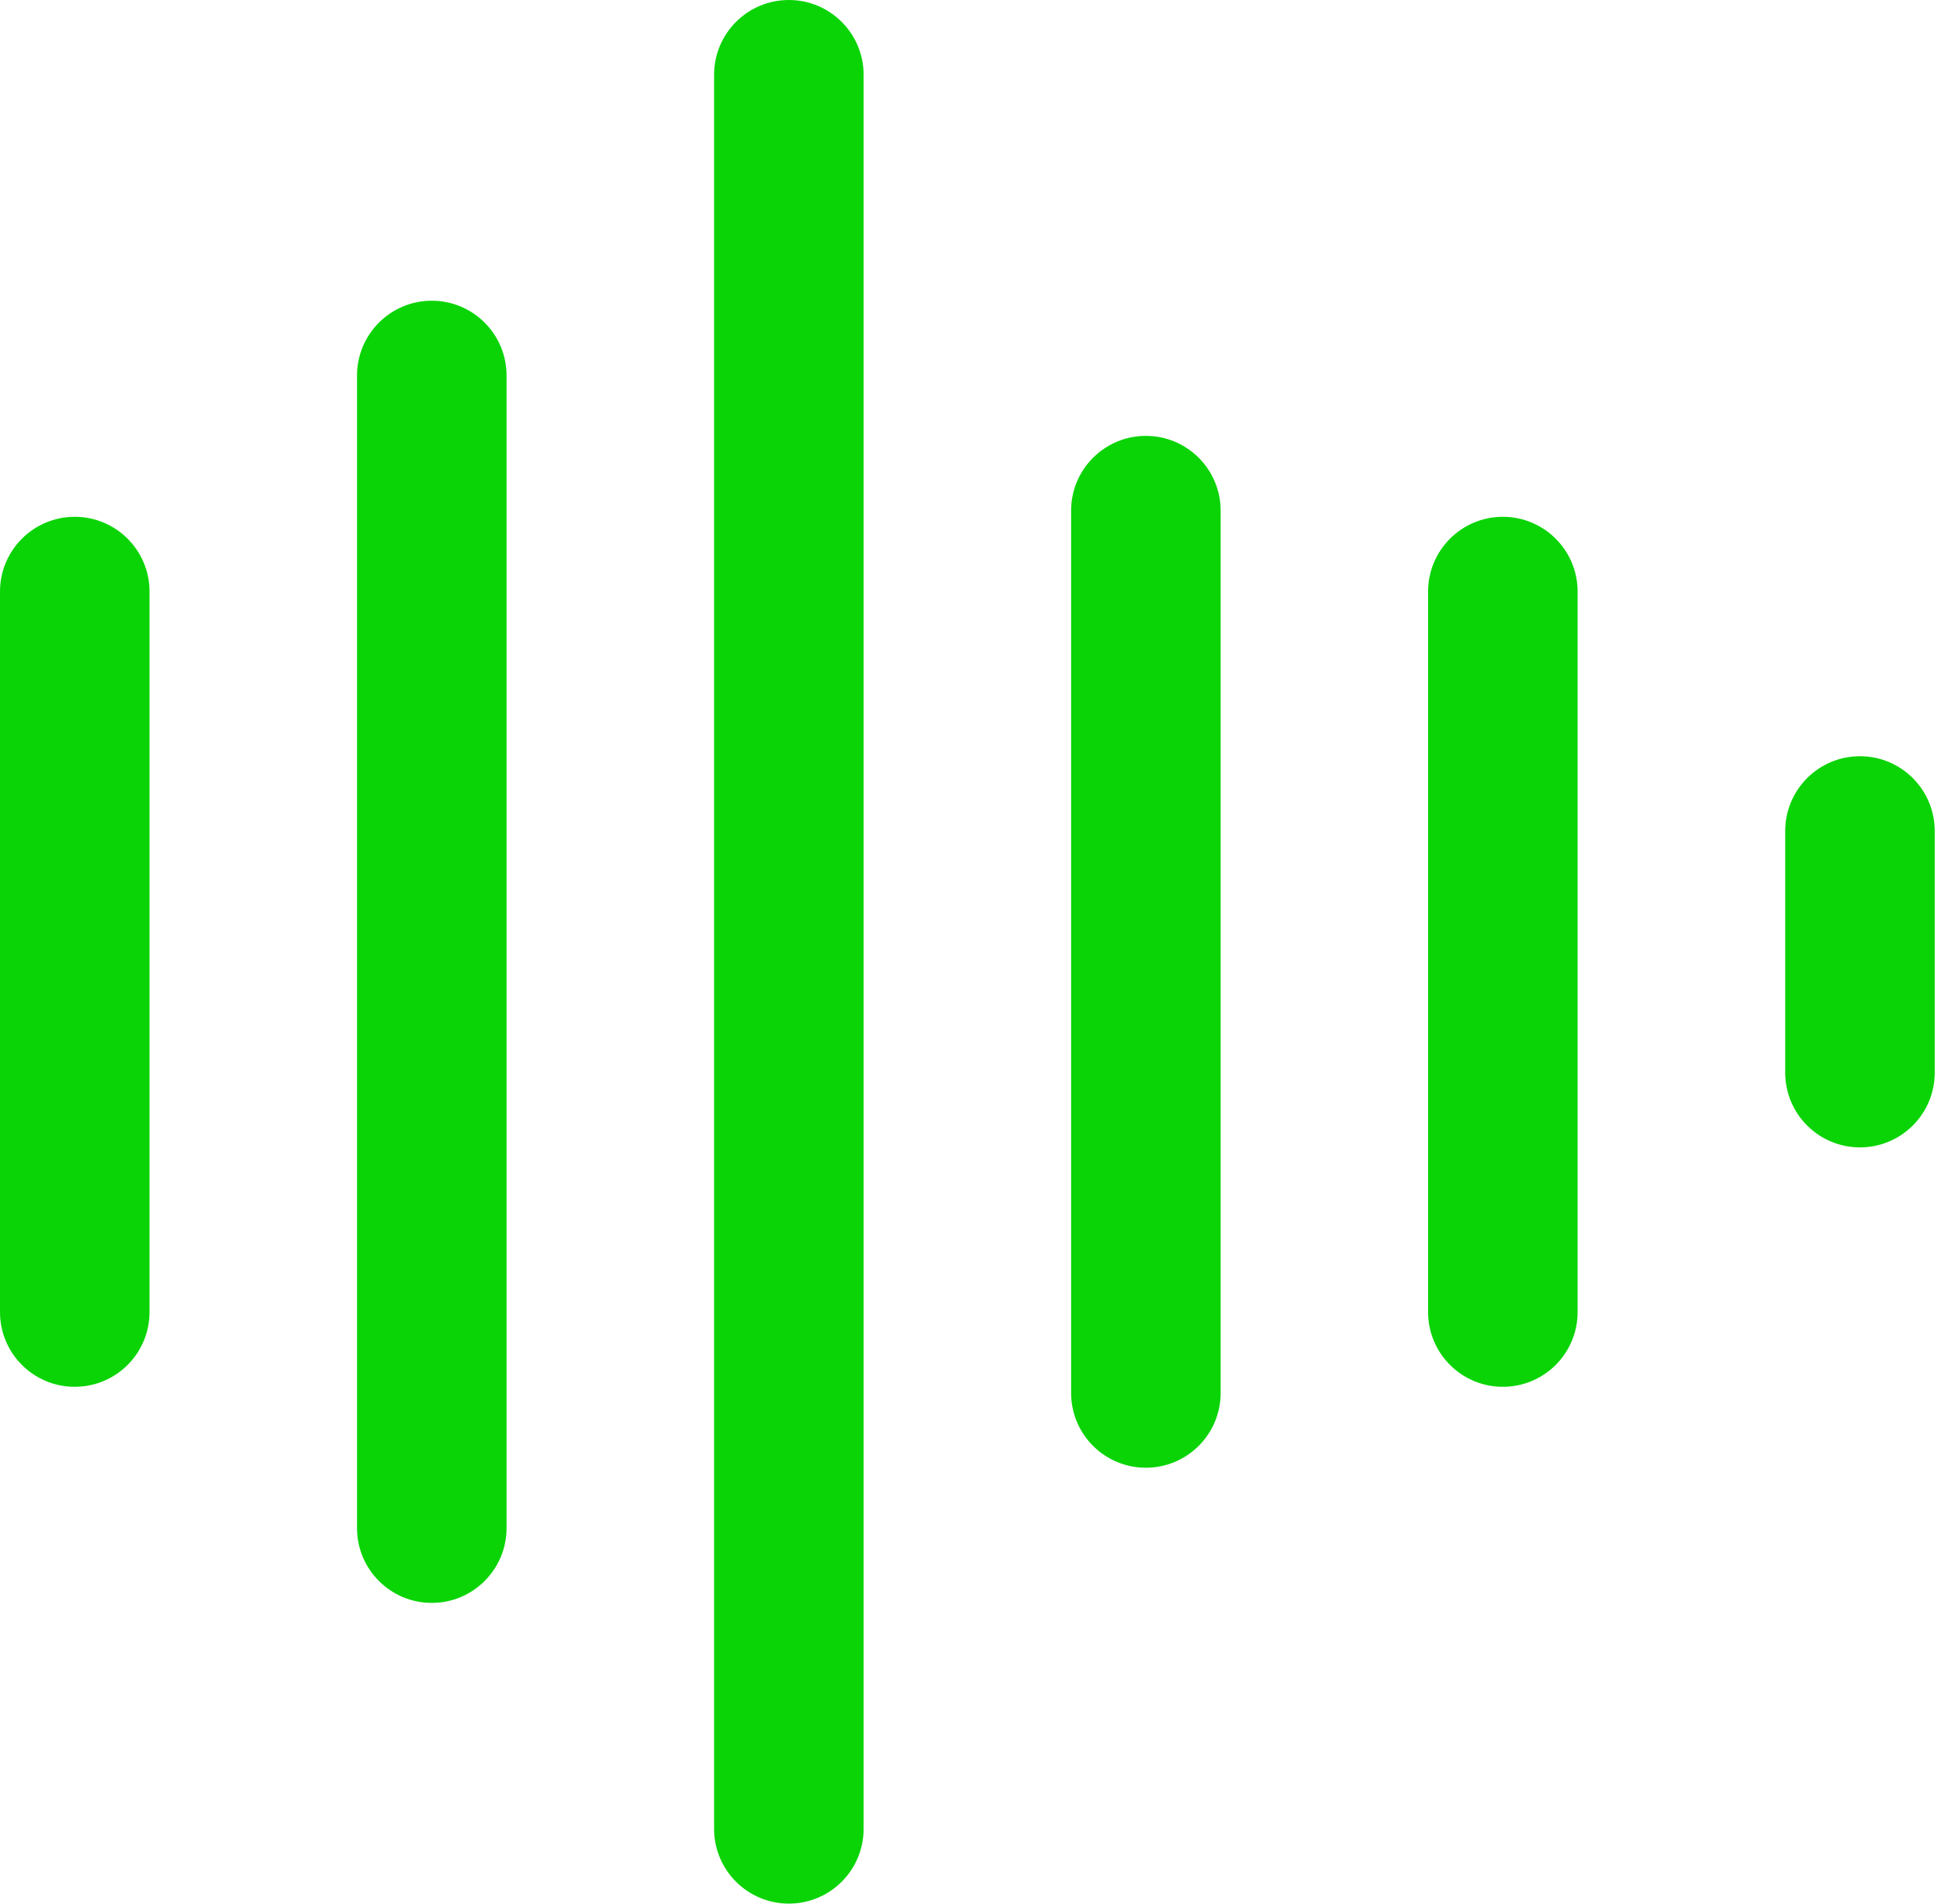 <svg width="40" height="39" viewBox="0 0 40 39" fill="none" xmlns="http://www.w3.org/2000/svg">
<path d="M1.532 10.588C0.686 10.588 0 11.274 0 12.12V26.88C0 27.727 0.686 28.412 1.532 28.412C2.378 28.412 3.064 27.727 3.064 26.88V12.12C3.064 11.274 2.378 10.588 1.532 10.588Z" fill="#0AD406"/>
<path d="M8.848 6.161C8.002 6.161 7.316 6.847 7.316 7.693V31.307C7.316 32.153 8.002 32.839 8.848 32.839C9.694 32.839 10.38 32.153 10.38 31.307V7.693C10.38 6.847 9.694 6.161 8.848 6.161Z" fill="#0AD406"/>
<path d="M16.165 0C15.319 0 14.633 0.686 14.633 1.532V37.468C14.633 38.314 15.319 39 16.165 39C17.011 39 17.697 38.314 17.697 37.468V1.532C17.697 0.686 17.011 0 16.165 0Z" fill="#0AD406"/>
<path d="M23.481 8.93C22.635 8.93 21.949 9.616 21.949 10.462V28.538C21.949 29.384 22.635 30.07 23.481 30.07C24.327 30.07 25.013 29.384 25.013 28.538V10.462C25.013 9.616 24.327 8.93 23.481 8.93Z" fill="#0AD406"/>
<path d="M30.796 10.588C29.95 10.588 29.264 11.274 29.264 12.12V26.88C29.264 27.727 29.95 28.412 30.796 28.412C31.642 28.412 32.328 27.727 32.328 26.88V12.12C32.328 11.274 31.642 10.588 30.796 10.588Z" fill="#0AD406"/>
<path d="M38.114 15.493C37.268 15.493 36.582 16.179 36.582 17.026V21.975C36.582 22.821 37.268 23.507 38.114 23.507C38.96 23.507 39.646 22.821 39.646 21.975V17.026C39.646 16.179 38.96 15.493 38.114 15.493Z" fill="#0AD406"/>
</svg>
